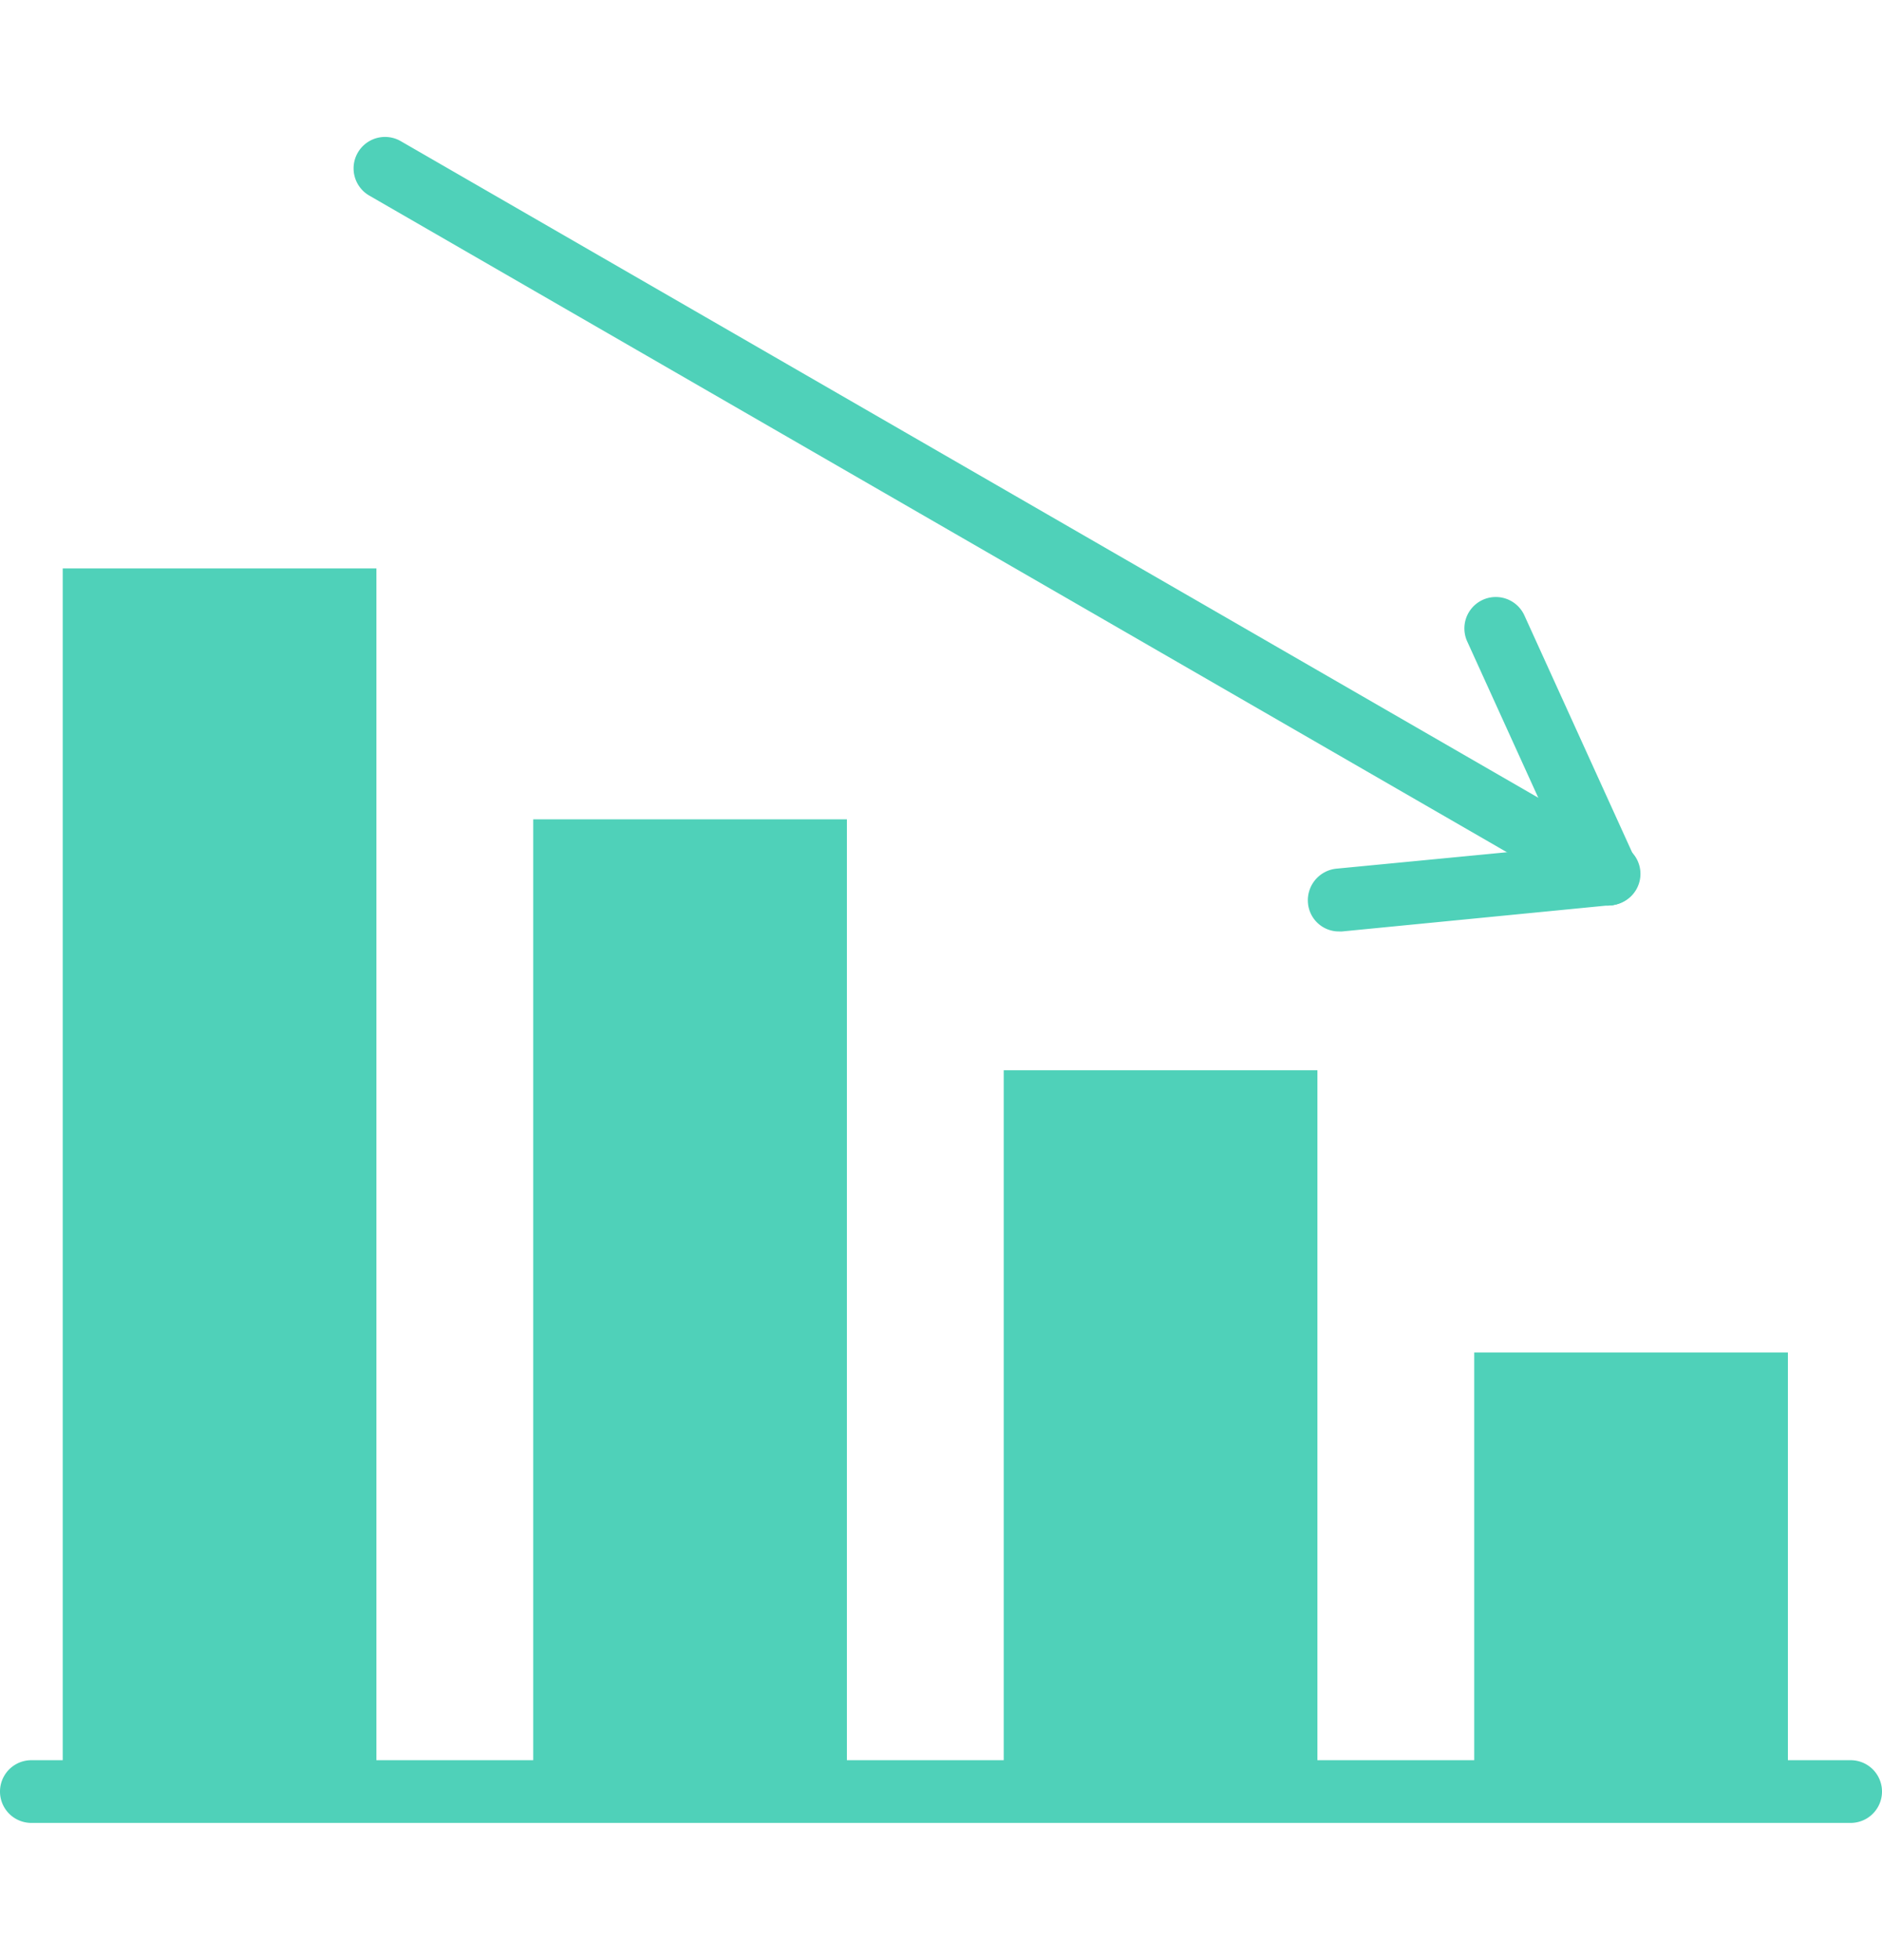 <svg id="Calque_1" data-name="Calque 1" height ="50" xmlns="http://www.w3.org/2000/svg" viewBox="0 0 48 43"><defs><style>.cls-1{fill:#4fd1b9;}</style></defs><title>graph</title><rect class="cls-1" x="37.6" y="31" width="8" height="11.2"/><rect class="cls-1" x="25.6" y="23.8" width="8" height="18.4"/><rect class="cls-1" x="13.6" y="17.4" width="8" height="24.8"/><rect class="cls-1" x="1.6" y="11" width="8" height="31.2"/><path class="cls-1" d="M48.2,46.66H1.8a.8.8,0,1,1,0-1.6H48.2a.8.8,0,0,1,0,1.6Z" transform="translate(-1 -3.66)"/><path class="cls-1" d="M42,23.26a.86.86,0,0,1-.4-.11l-31.18-18a.8.8,0,0,1,.8-1.39l31.18,18a.8.8,0,0,1-.4,1.5Z" transform="translate(-1 -3.66)"/><path class="cls-1" d="M35.15,23.92a.79.79,0,0,1-.79-.72.81.81,0,0,1,.71-.88l6.85-.66a.8.8,0,1,1,.16,1.59l-6.85.67Z" transform="translate(-1 -3.66)"/><path class="cls-1" d="M42,23.26a.82.82,0,0,1-.73-.47l-2.85-6.27a.8.8,0,1,1,1.46-.66l2.85,6.27a.79.79,0,0,1-.4,1.05A.76.76,0,0,1,42,23.26Z" transform="translate(-1 -3.66)"/></svg>